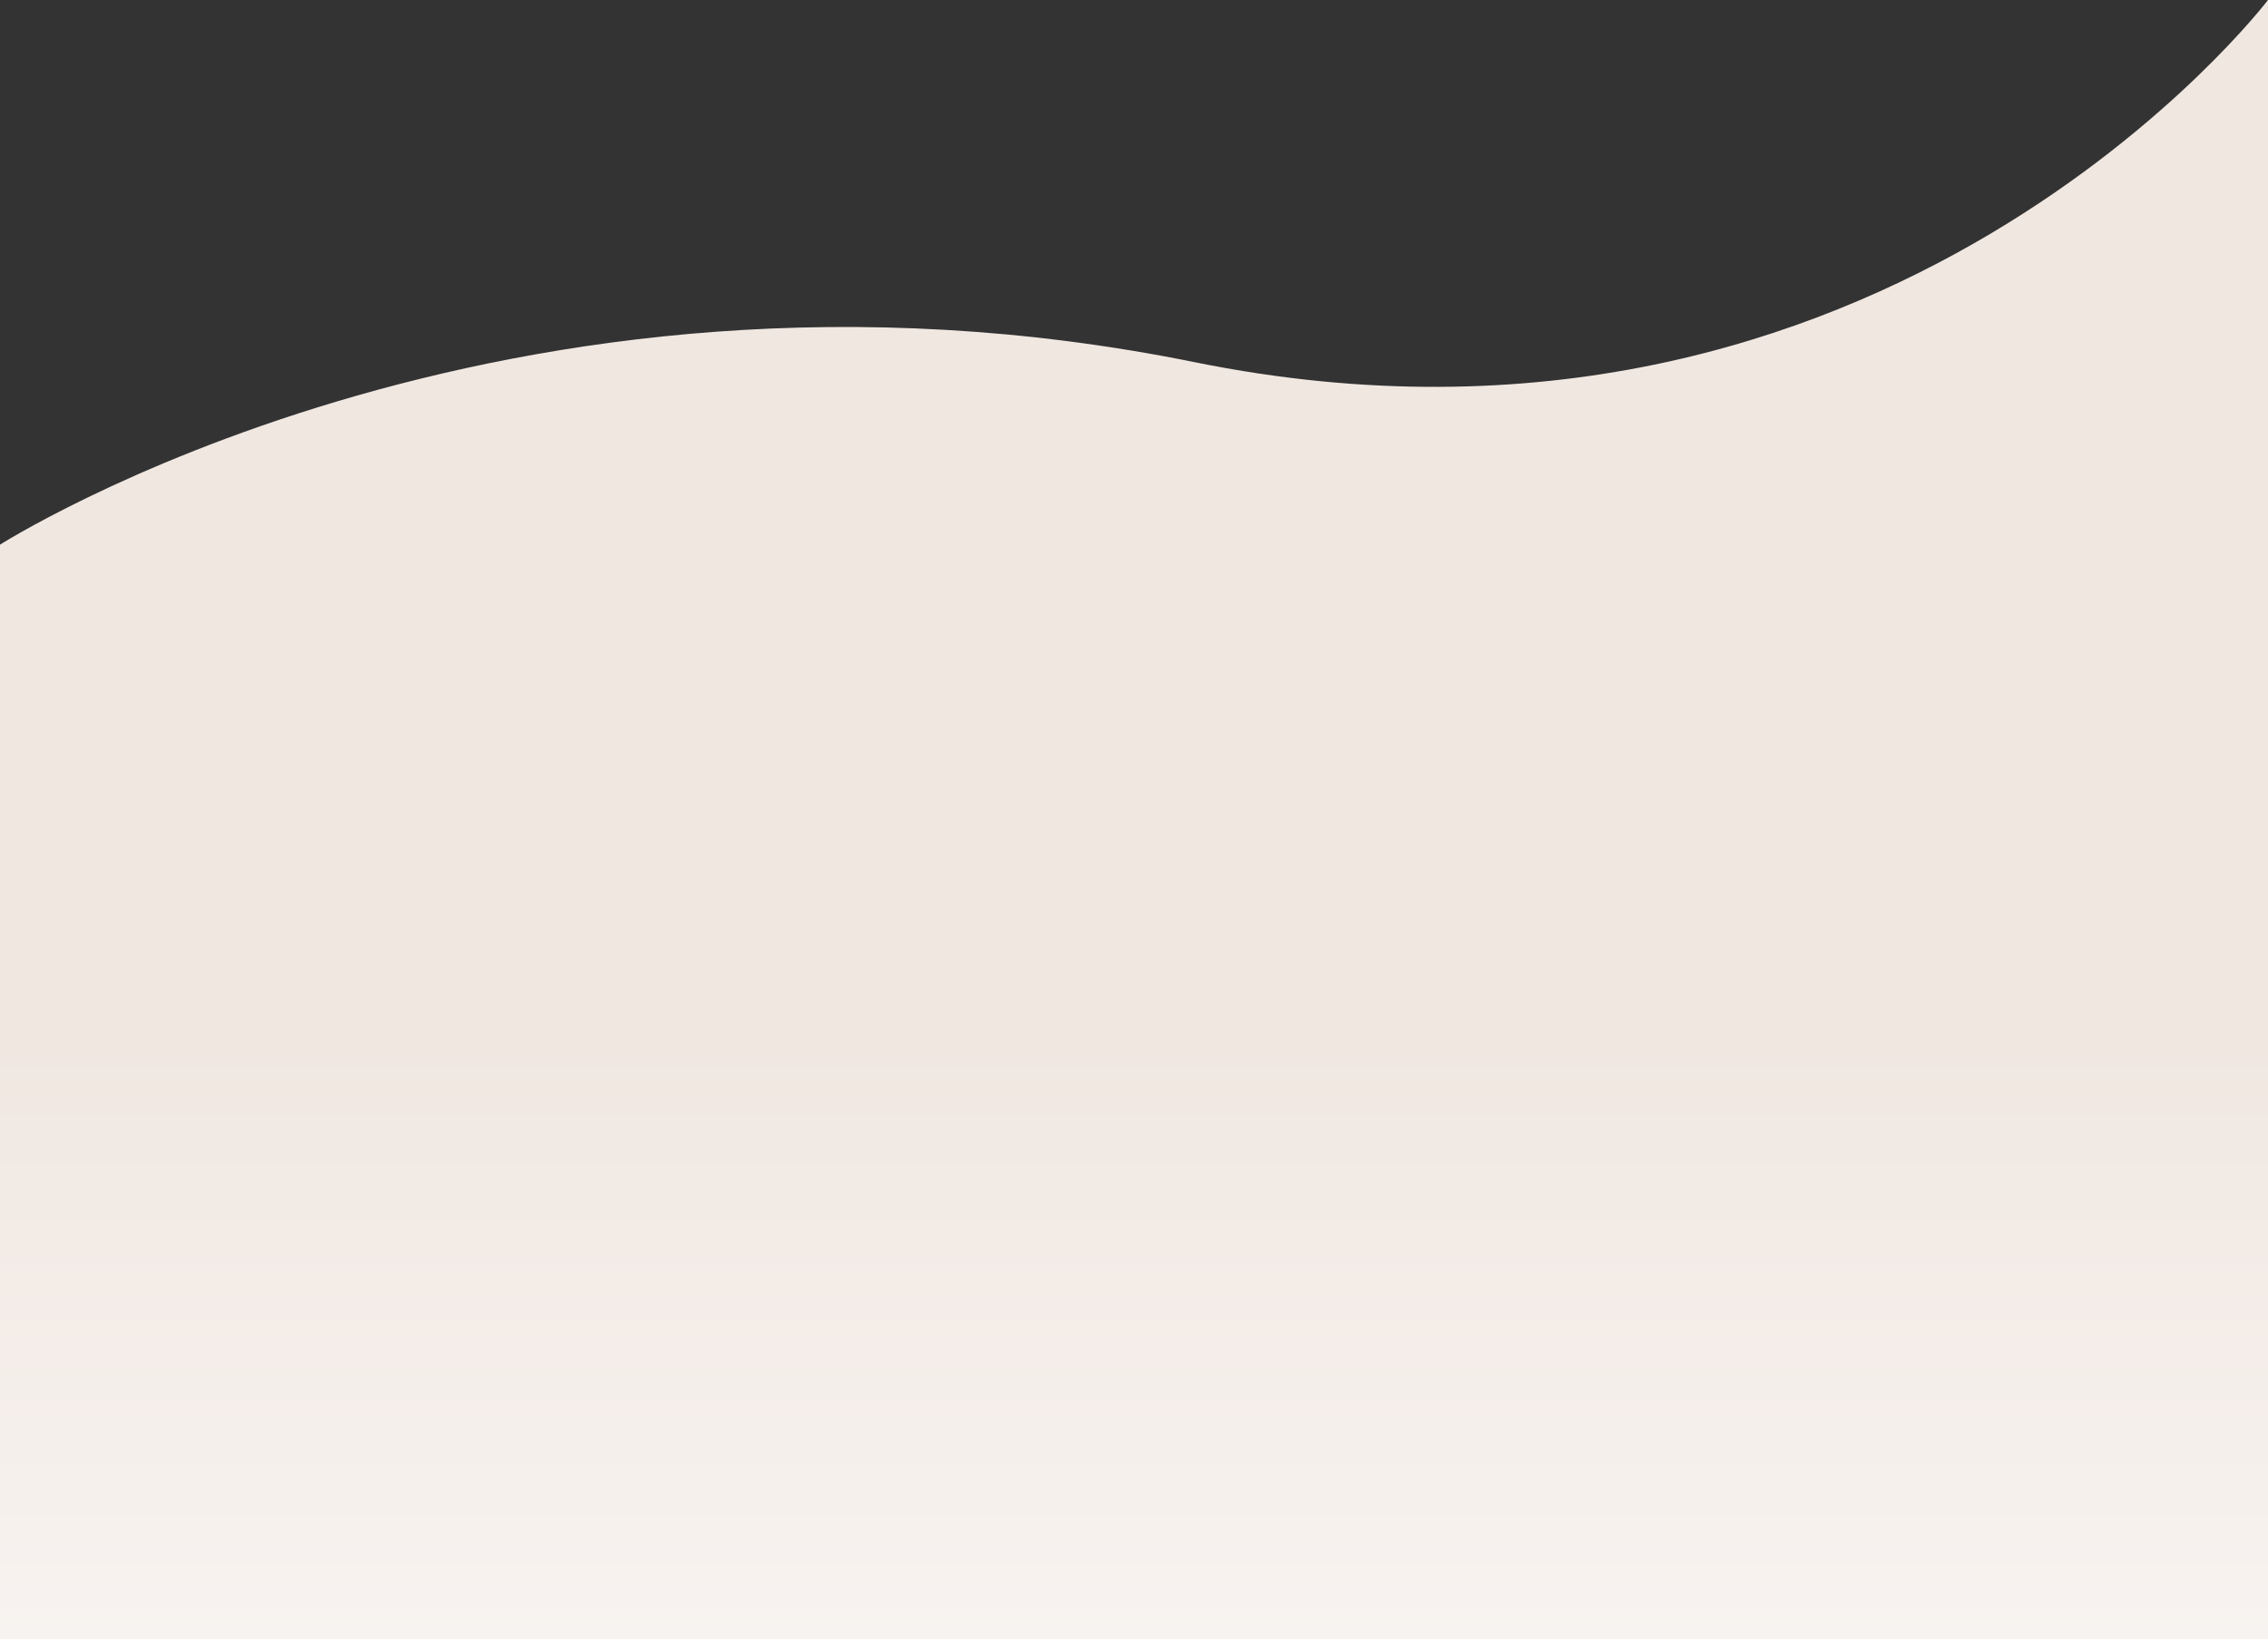 <svg width="1440" height="1041" viewBox="0 0 1440 1041" fill="none" xmlns="http://www.w3.org/2000/svg">
<rect x="0" y="0" width="1440" height="1041" fill="#333333" stroke="none"/>
<path d="M758.5 230C1197.5 319 1440 0 1440 0V1552H0L-1 346.5C-1 346.5 319.5 141 758.5 230Z" fill="url(#paint0_linear_2_304)"/>
<defs>
<linearGradient id="paint0_linear_2_304" x1="719.5" y1="159" x2="719.5" y2="1421" gradientUnits="userSpaceOnUse">
<stop offset="0.398" stop-color="#F0E7E1"/>
<stop offset="1" stop-color="white"/>
</linearGradient>
</defs>
</svg>
